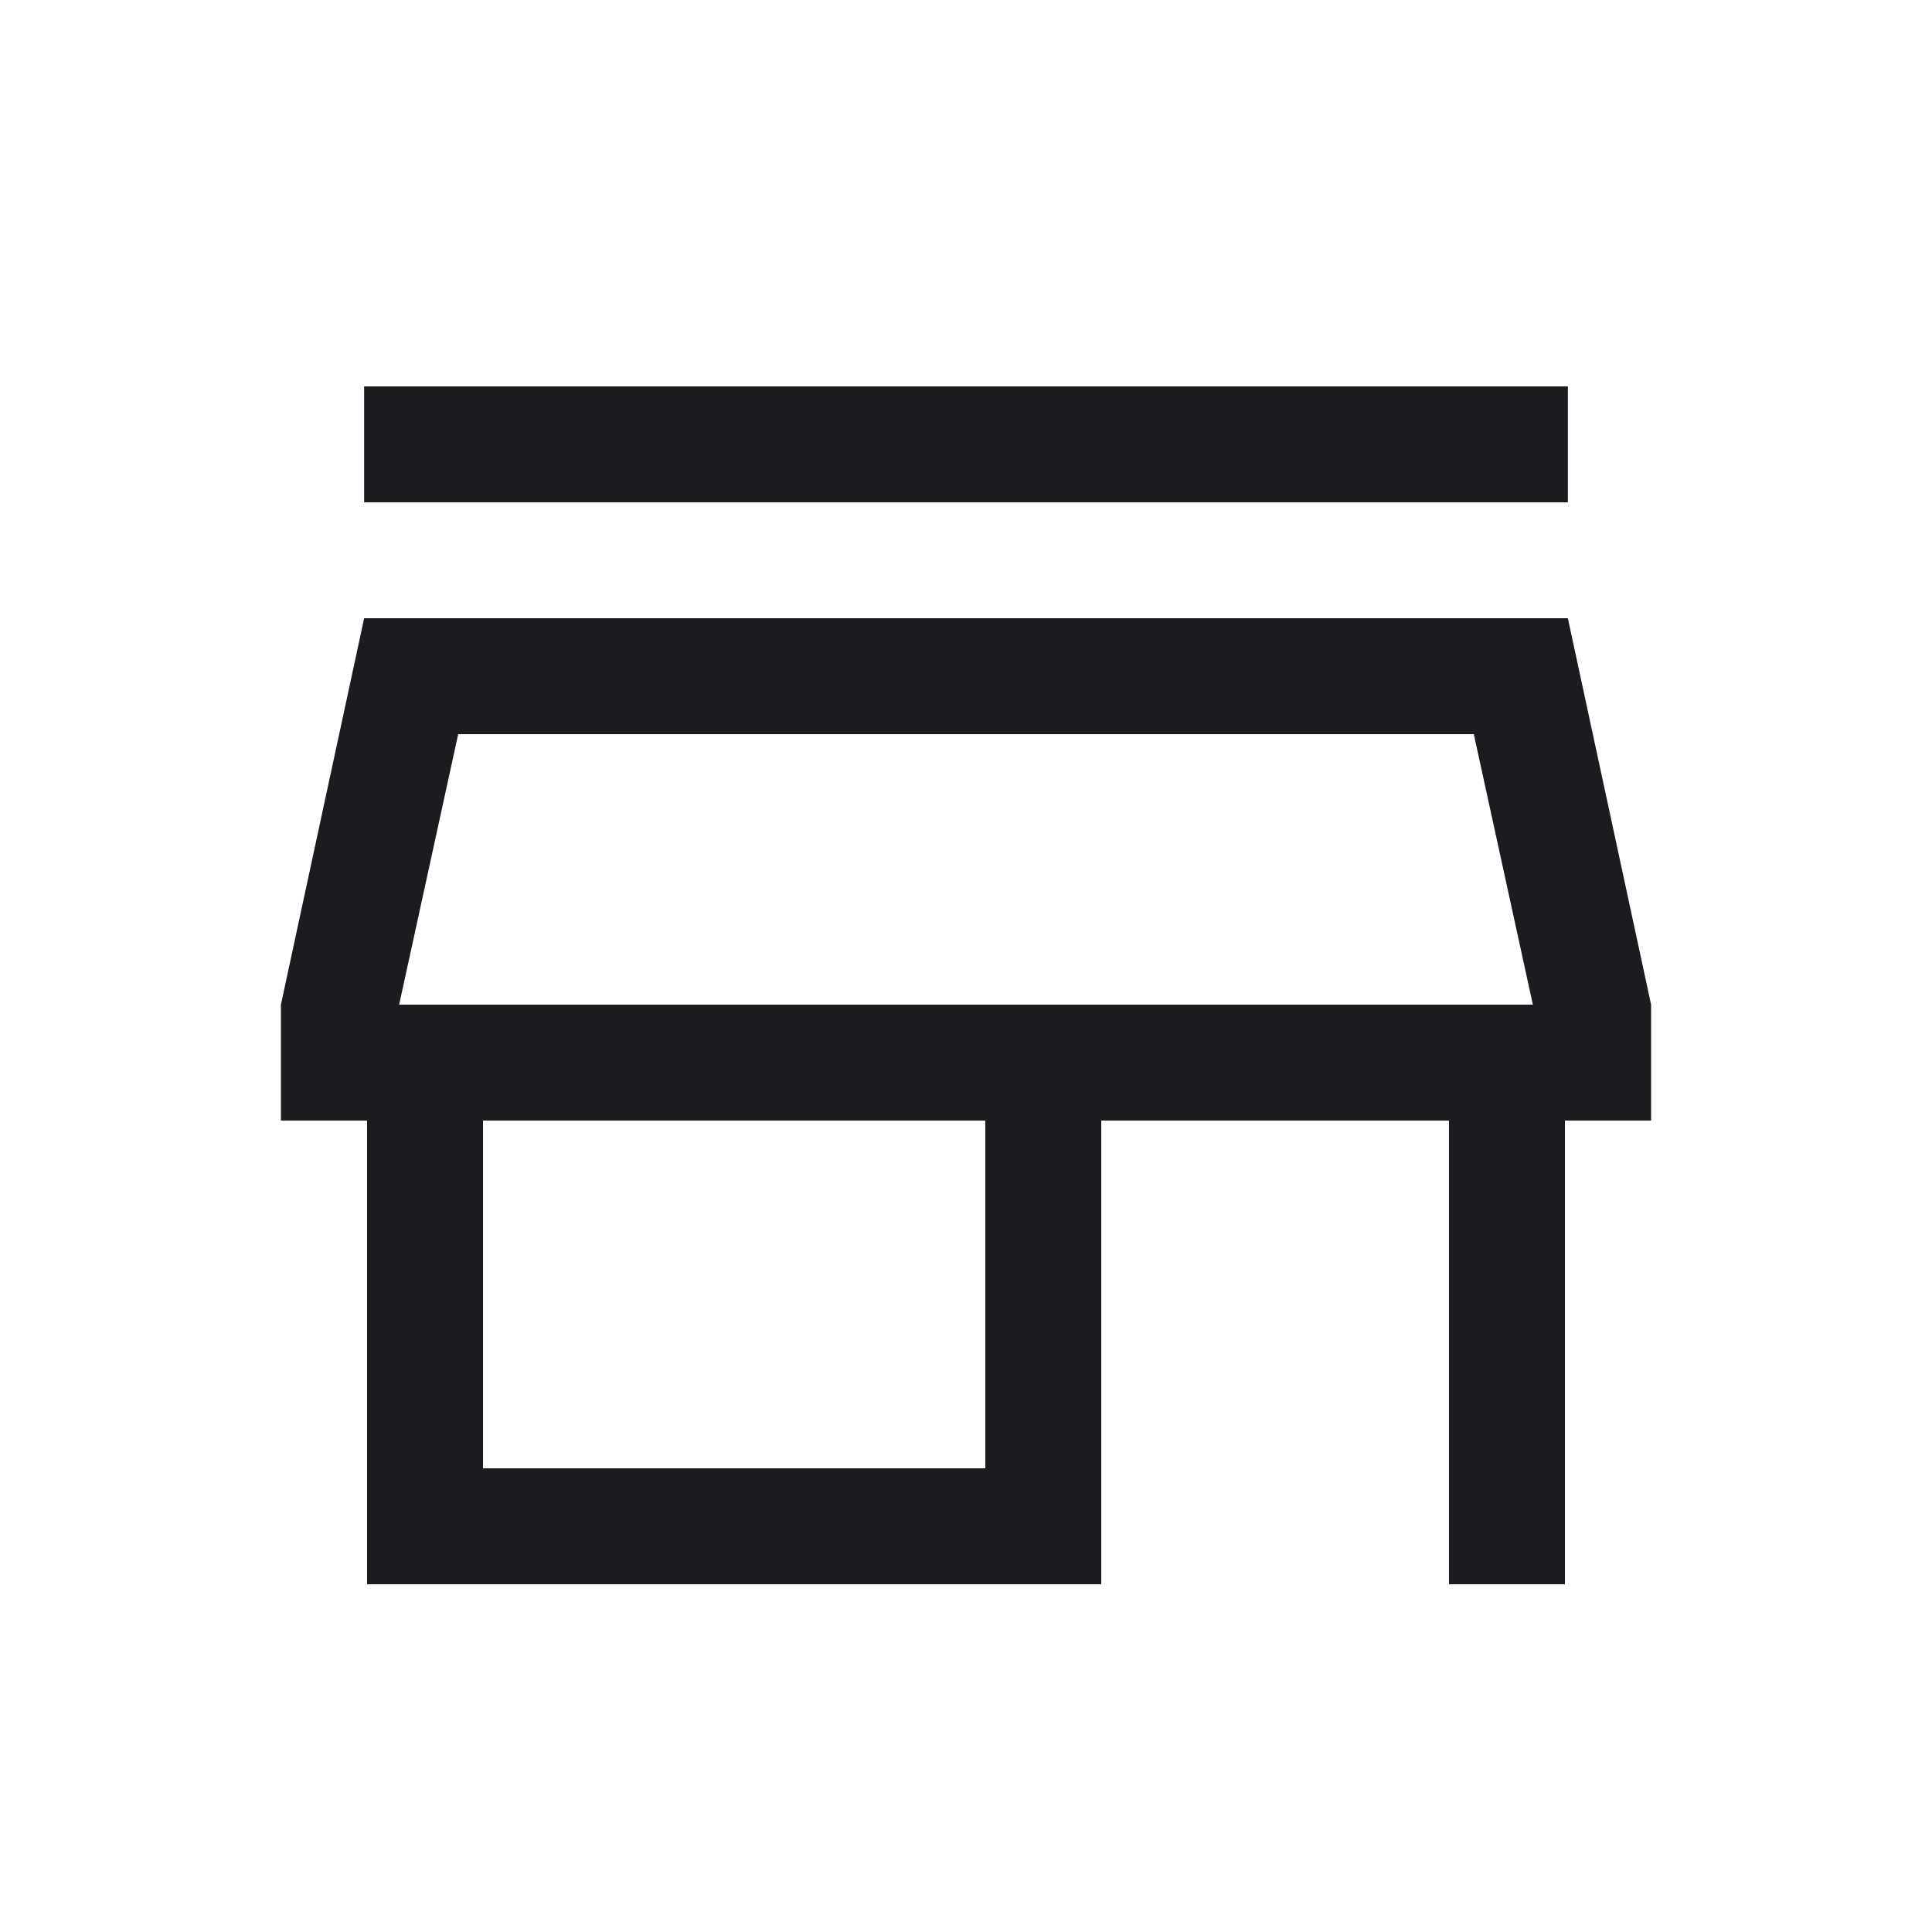 <svg width="25" height="25" viewBox="0 0 25 25" fill="none" xmlns="http://www.w3.org/2000/svg">
<mask id="mask0_812_13" style="mask-type:alpha" maskUnits="userSpaceOnUse" x="0" y="0" width="25" height="25">
<rect x="0.5" y="0.75" width="24" height="24" fill="#D9D9D9"/>
</mask>
<g mask="url(#mask0_812_13)">
<path d="M4.712 6.5V5H20.288V6.5H4.712ZM4.75 20.5V14.5H3.635V13L4.712 8H20.288L21.365 13V14.5H20.25V20.5H18.75V14.5H14.25V20.5H4.75ZM6.25 19H12.75V14.5H6.25V19ZM5.165 13H19.835L19.071 9.5H5.929L5.165 13Z" fill="#1C1B1F"/>
</g>
</svg>
